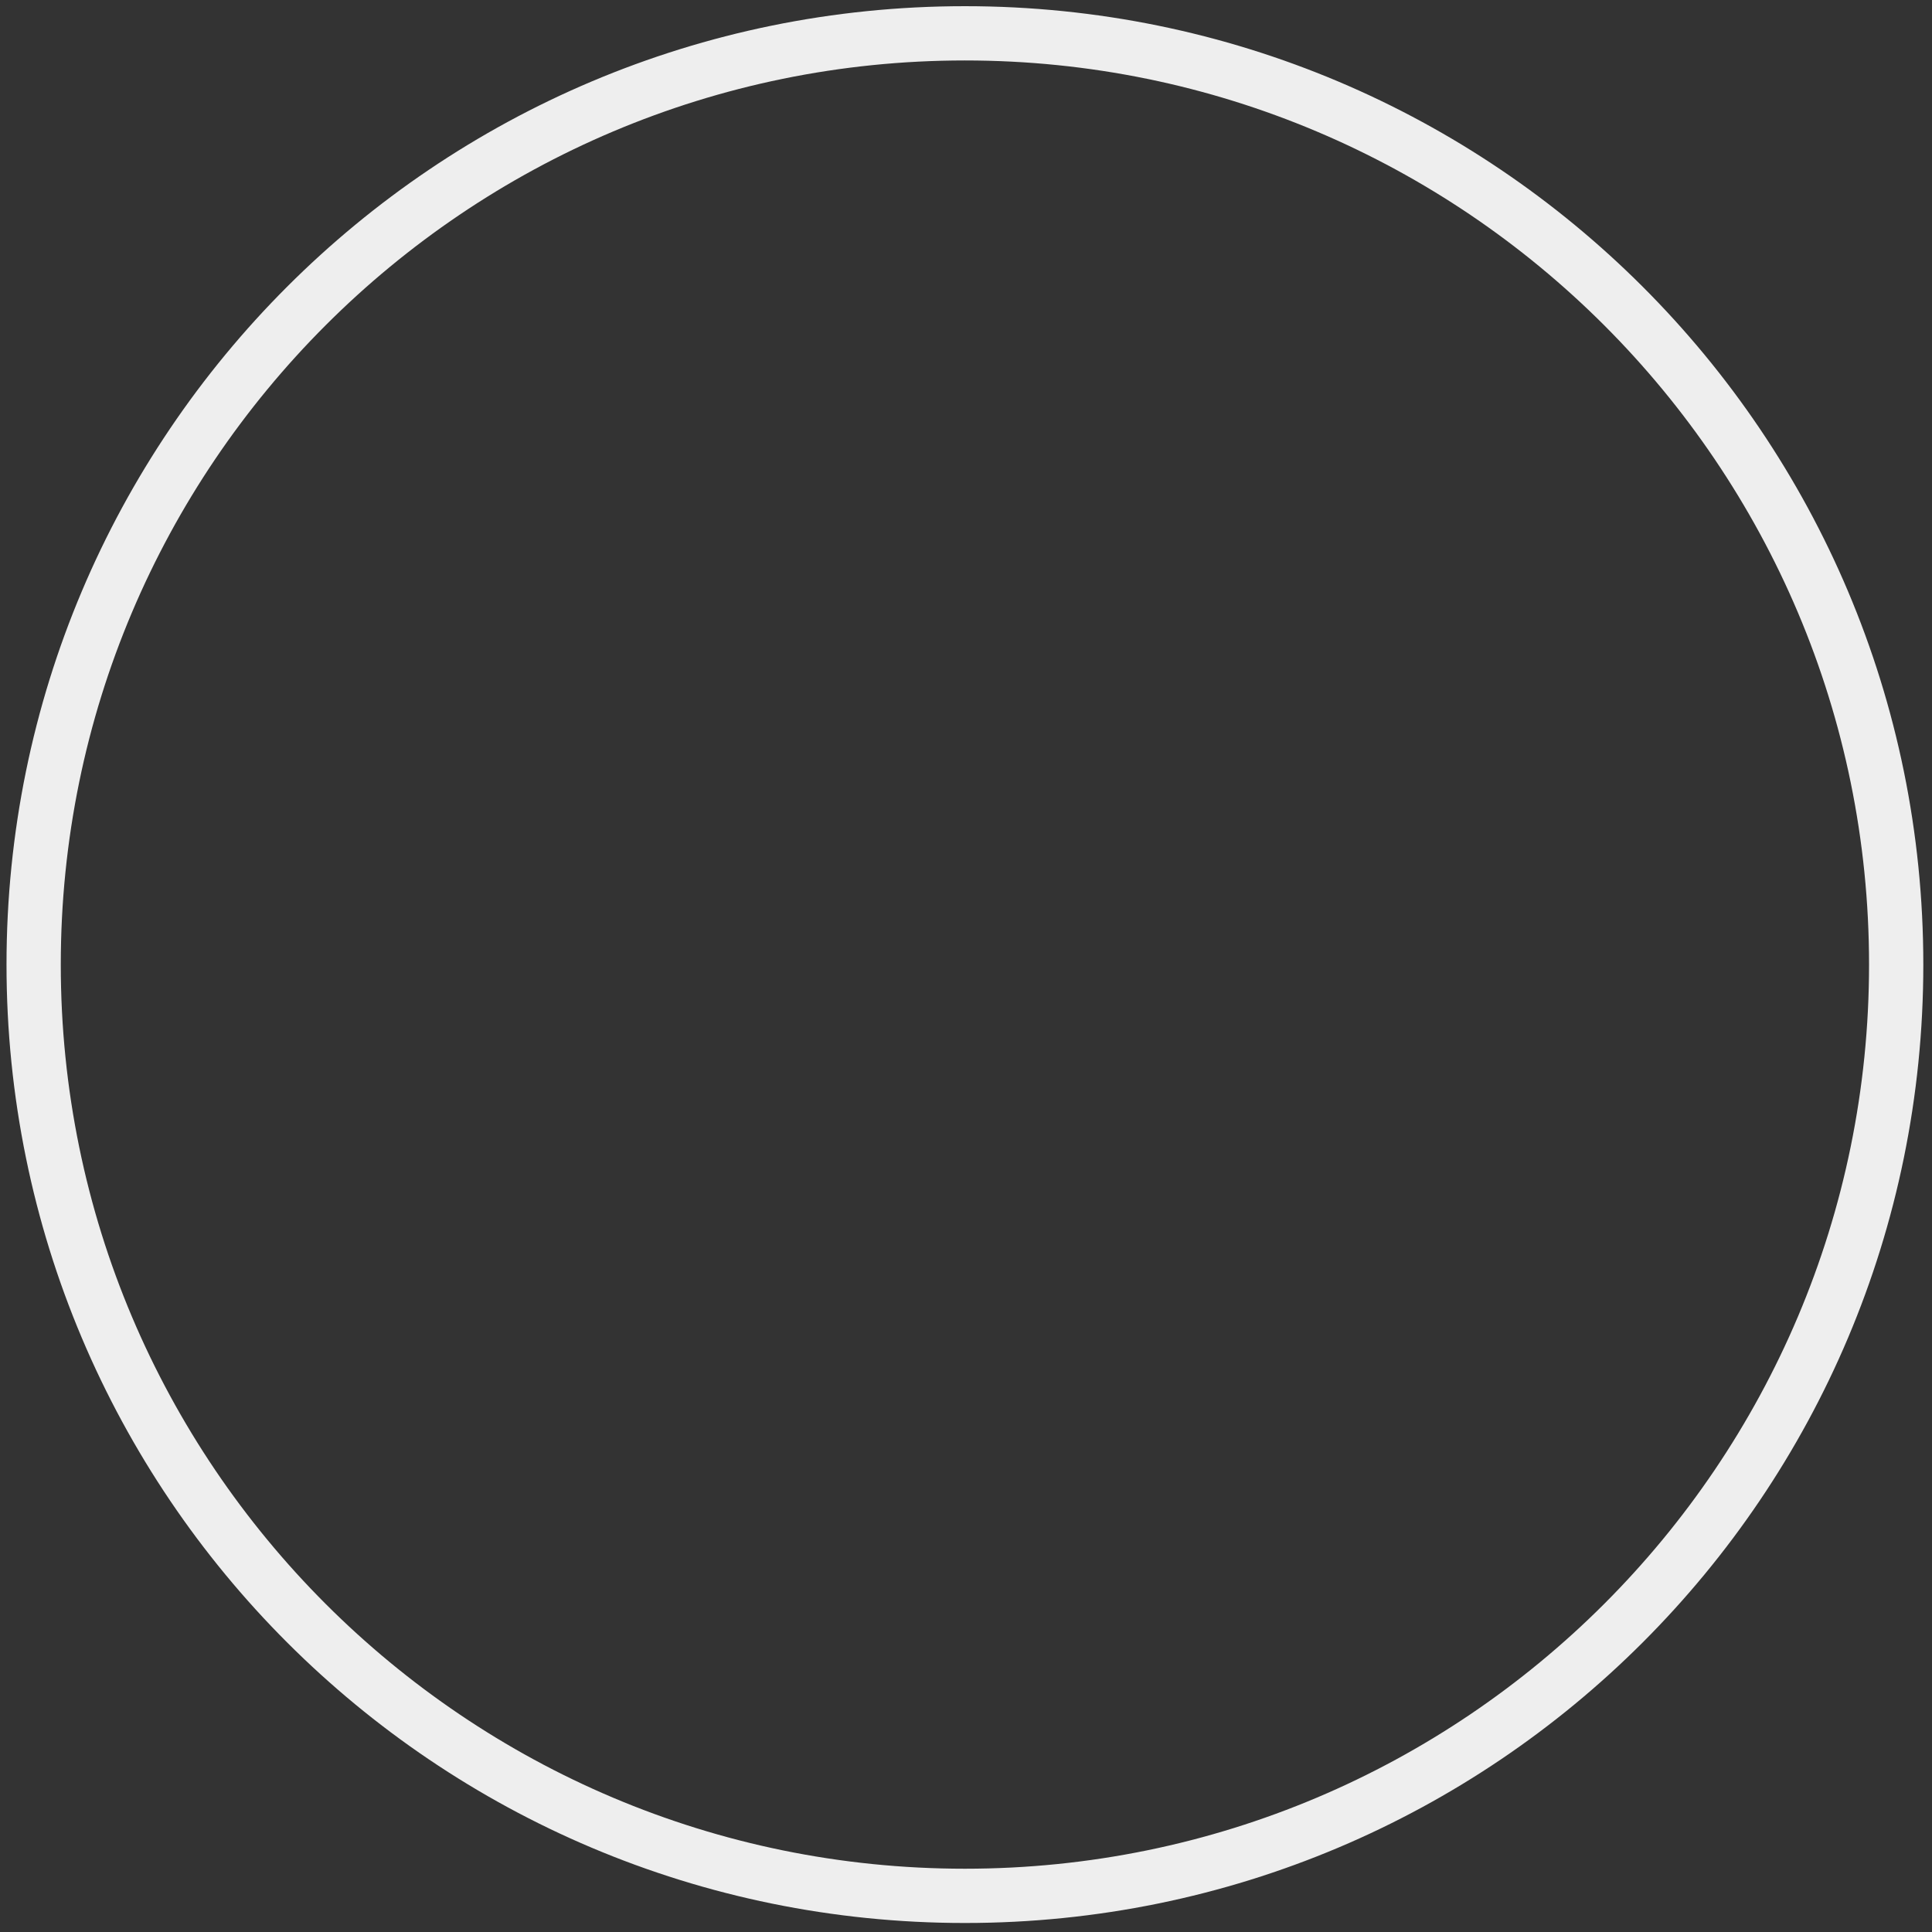 <svg xmlns="http://www.w3.org/2000/svg" xmlns:xlink="http://www.w3.org/1999/xlink" width="178" height="178" version="1.1"><rect width="100%" height="100%" fill="#333333" stroke="none"/><g><path fill="#eee" fill-rule="nonzero" stroke="none" d="M 88.9 172.17 L 88.9 177.17 C 40.1 177.17 0.6 137.67 0.6 88.87 C 0.6 40.07 40.1 0.57 88.9 0.57 C 137.7 0.57 177.2 40.07 177.2 88.87 C 177.2 137.67 137.7 177.17 88.9 177.17 L 88.9 172.17 C 134.9 172.17 172.2 134.87 172.2 88.87 C 172.2 42.87 134.9 5.57 88.9 5.57 C 42.9 5.57 5.6 42.87 5.6 88.87 C 5.6 134.87 42.9 172.17 88.9 172.17 Z" transform="matrix(1 0 0 1 -960 -7138 ) matrix(1 0 0 1 960 7138 )"/></g></svg>